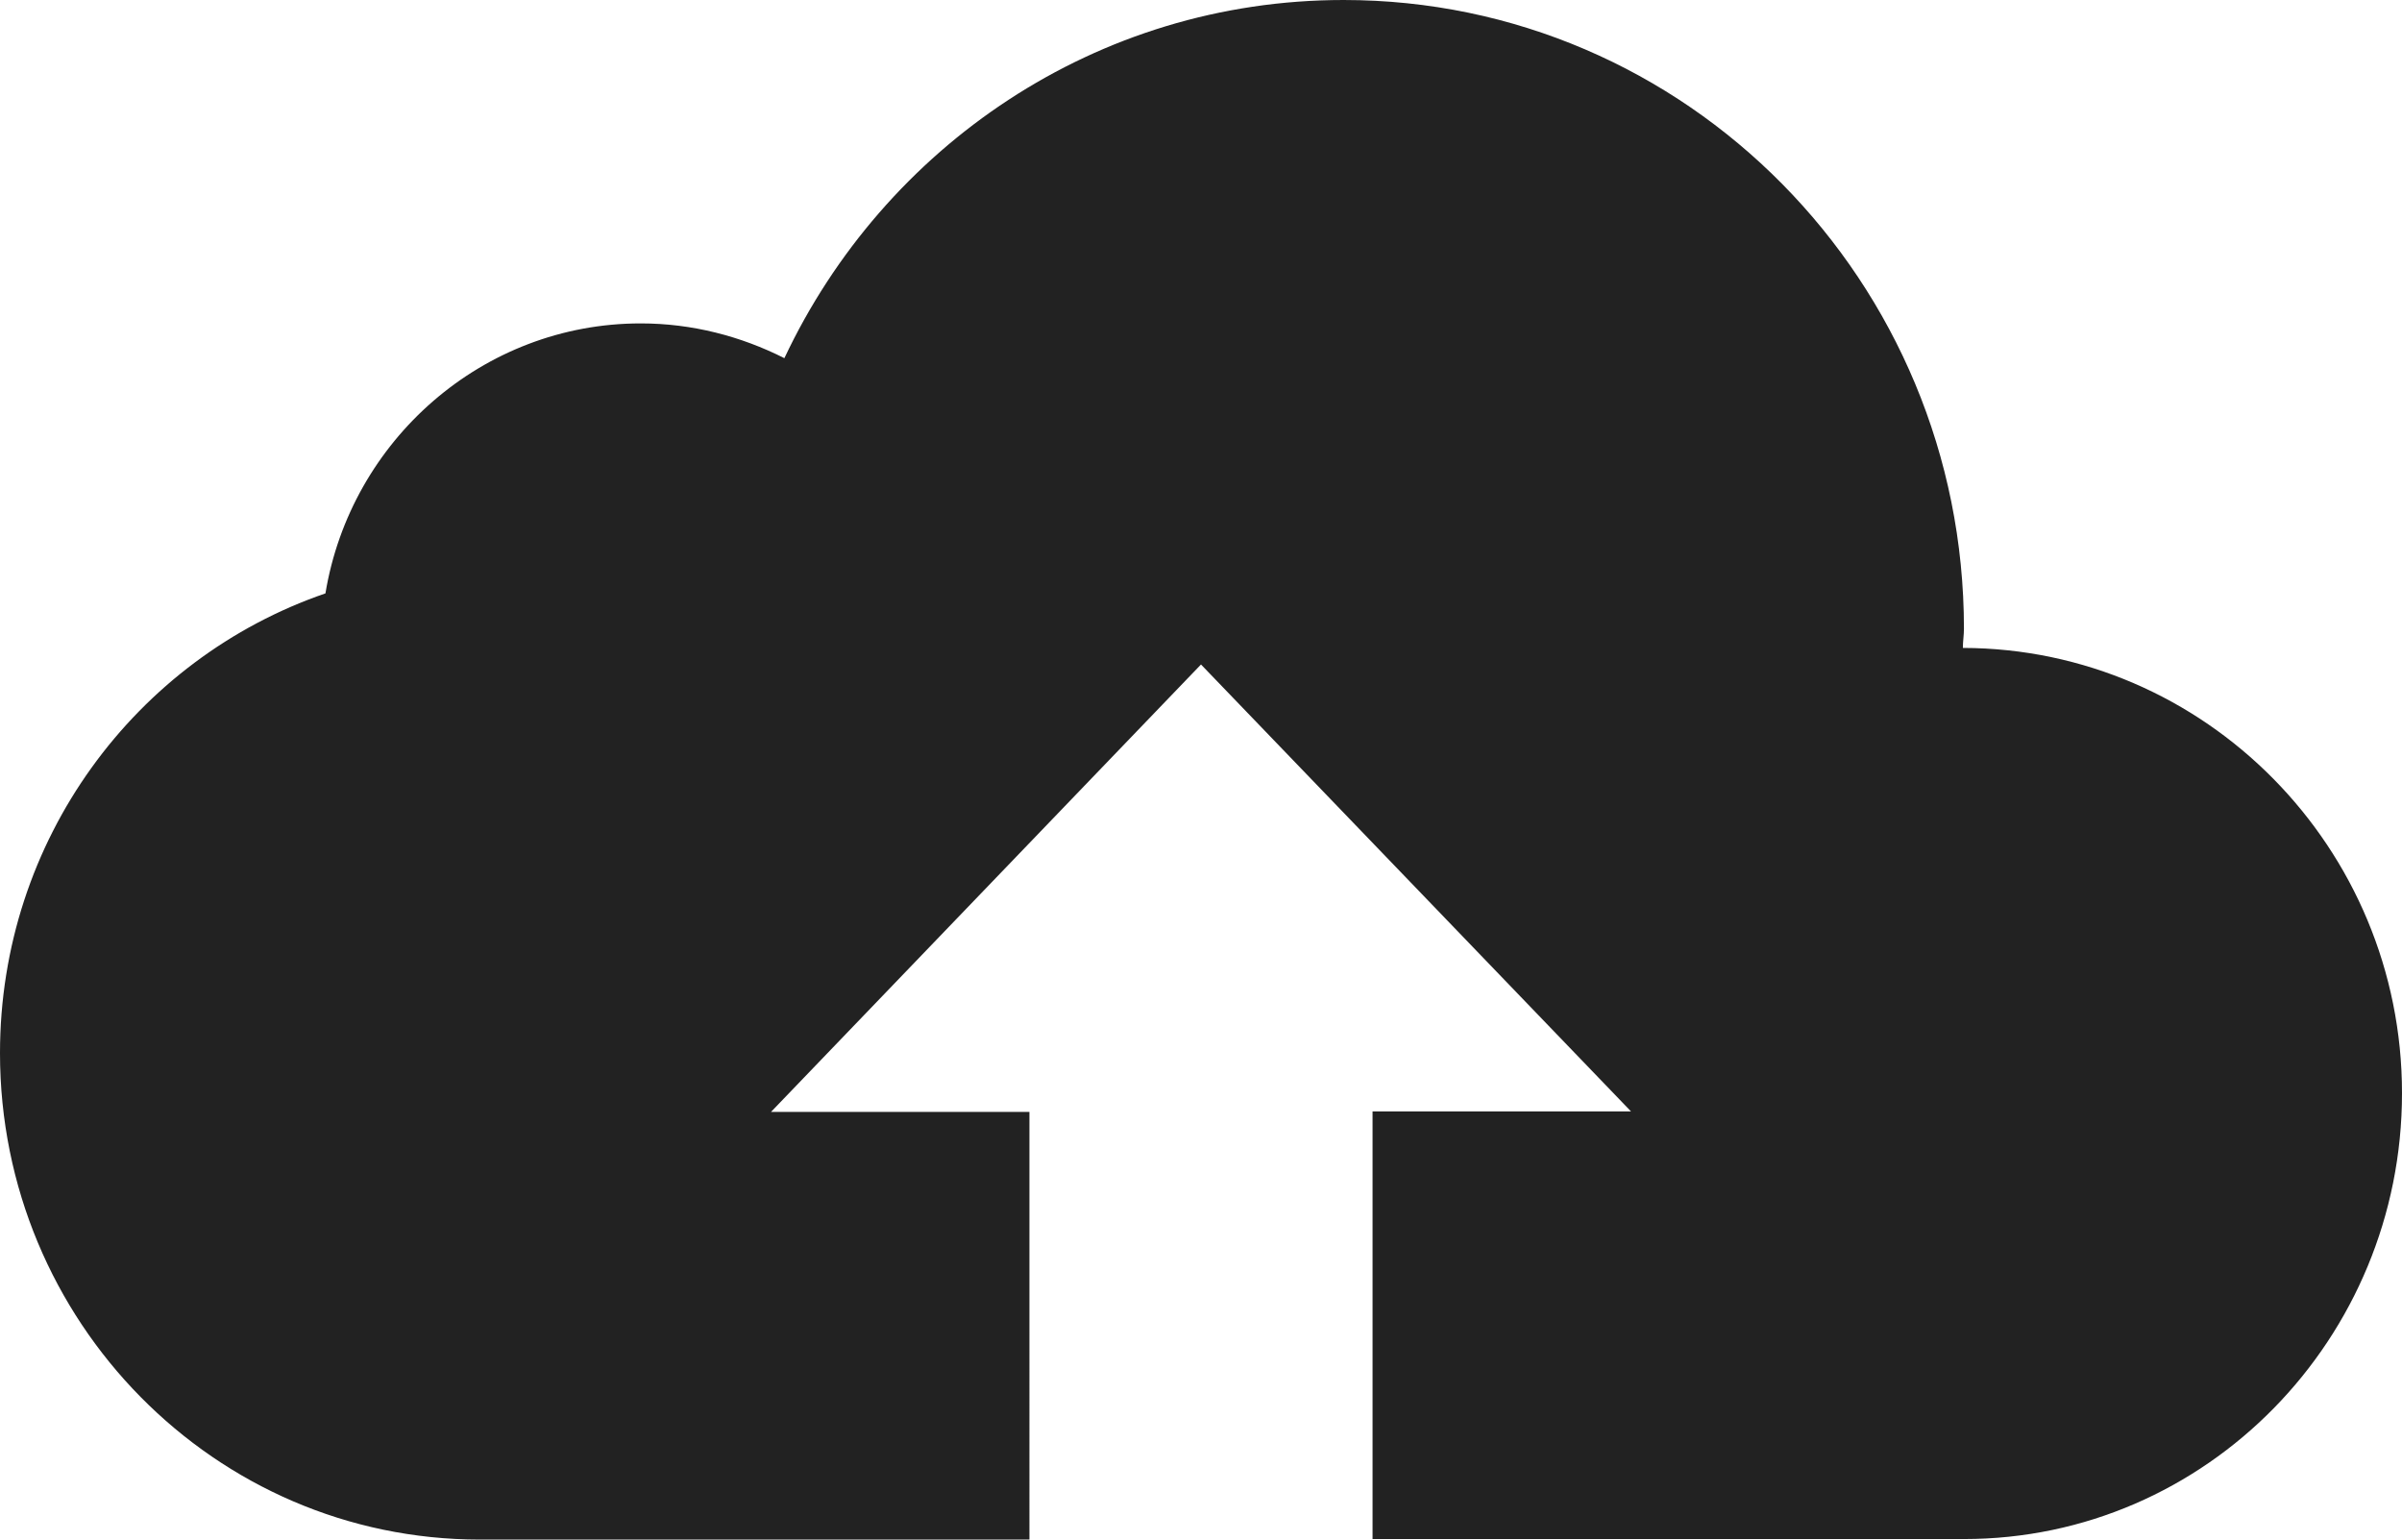 <svg xmlns="http://www.w3.org/2000/svg" width="78" height="50" viewBox="0 0 78 50">
    <path fill="#222" d="M63.74 21.042c0-.209.035-.417.035-.625C63.775 9.132 54.757 0 43.631 0c-8.026 0-14.92 4.757-18.16 11.632-1.41-.712-2.994-1.129-4.665-1.129-5.136 0-9.42 3.803-10.238 8.768C4.405 21.389 0 27.274 0 34.2 0 42.917 6.982 50 15.583 50h17.846V36.111h-8.392L39 21.58l13.963 14.514h-8.392v13.889h19.204c7.87 0 14.225-6.51 14.225-14.48 0-7.968-6.39-14.444-14.26-14.461z"/>
</svg>
